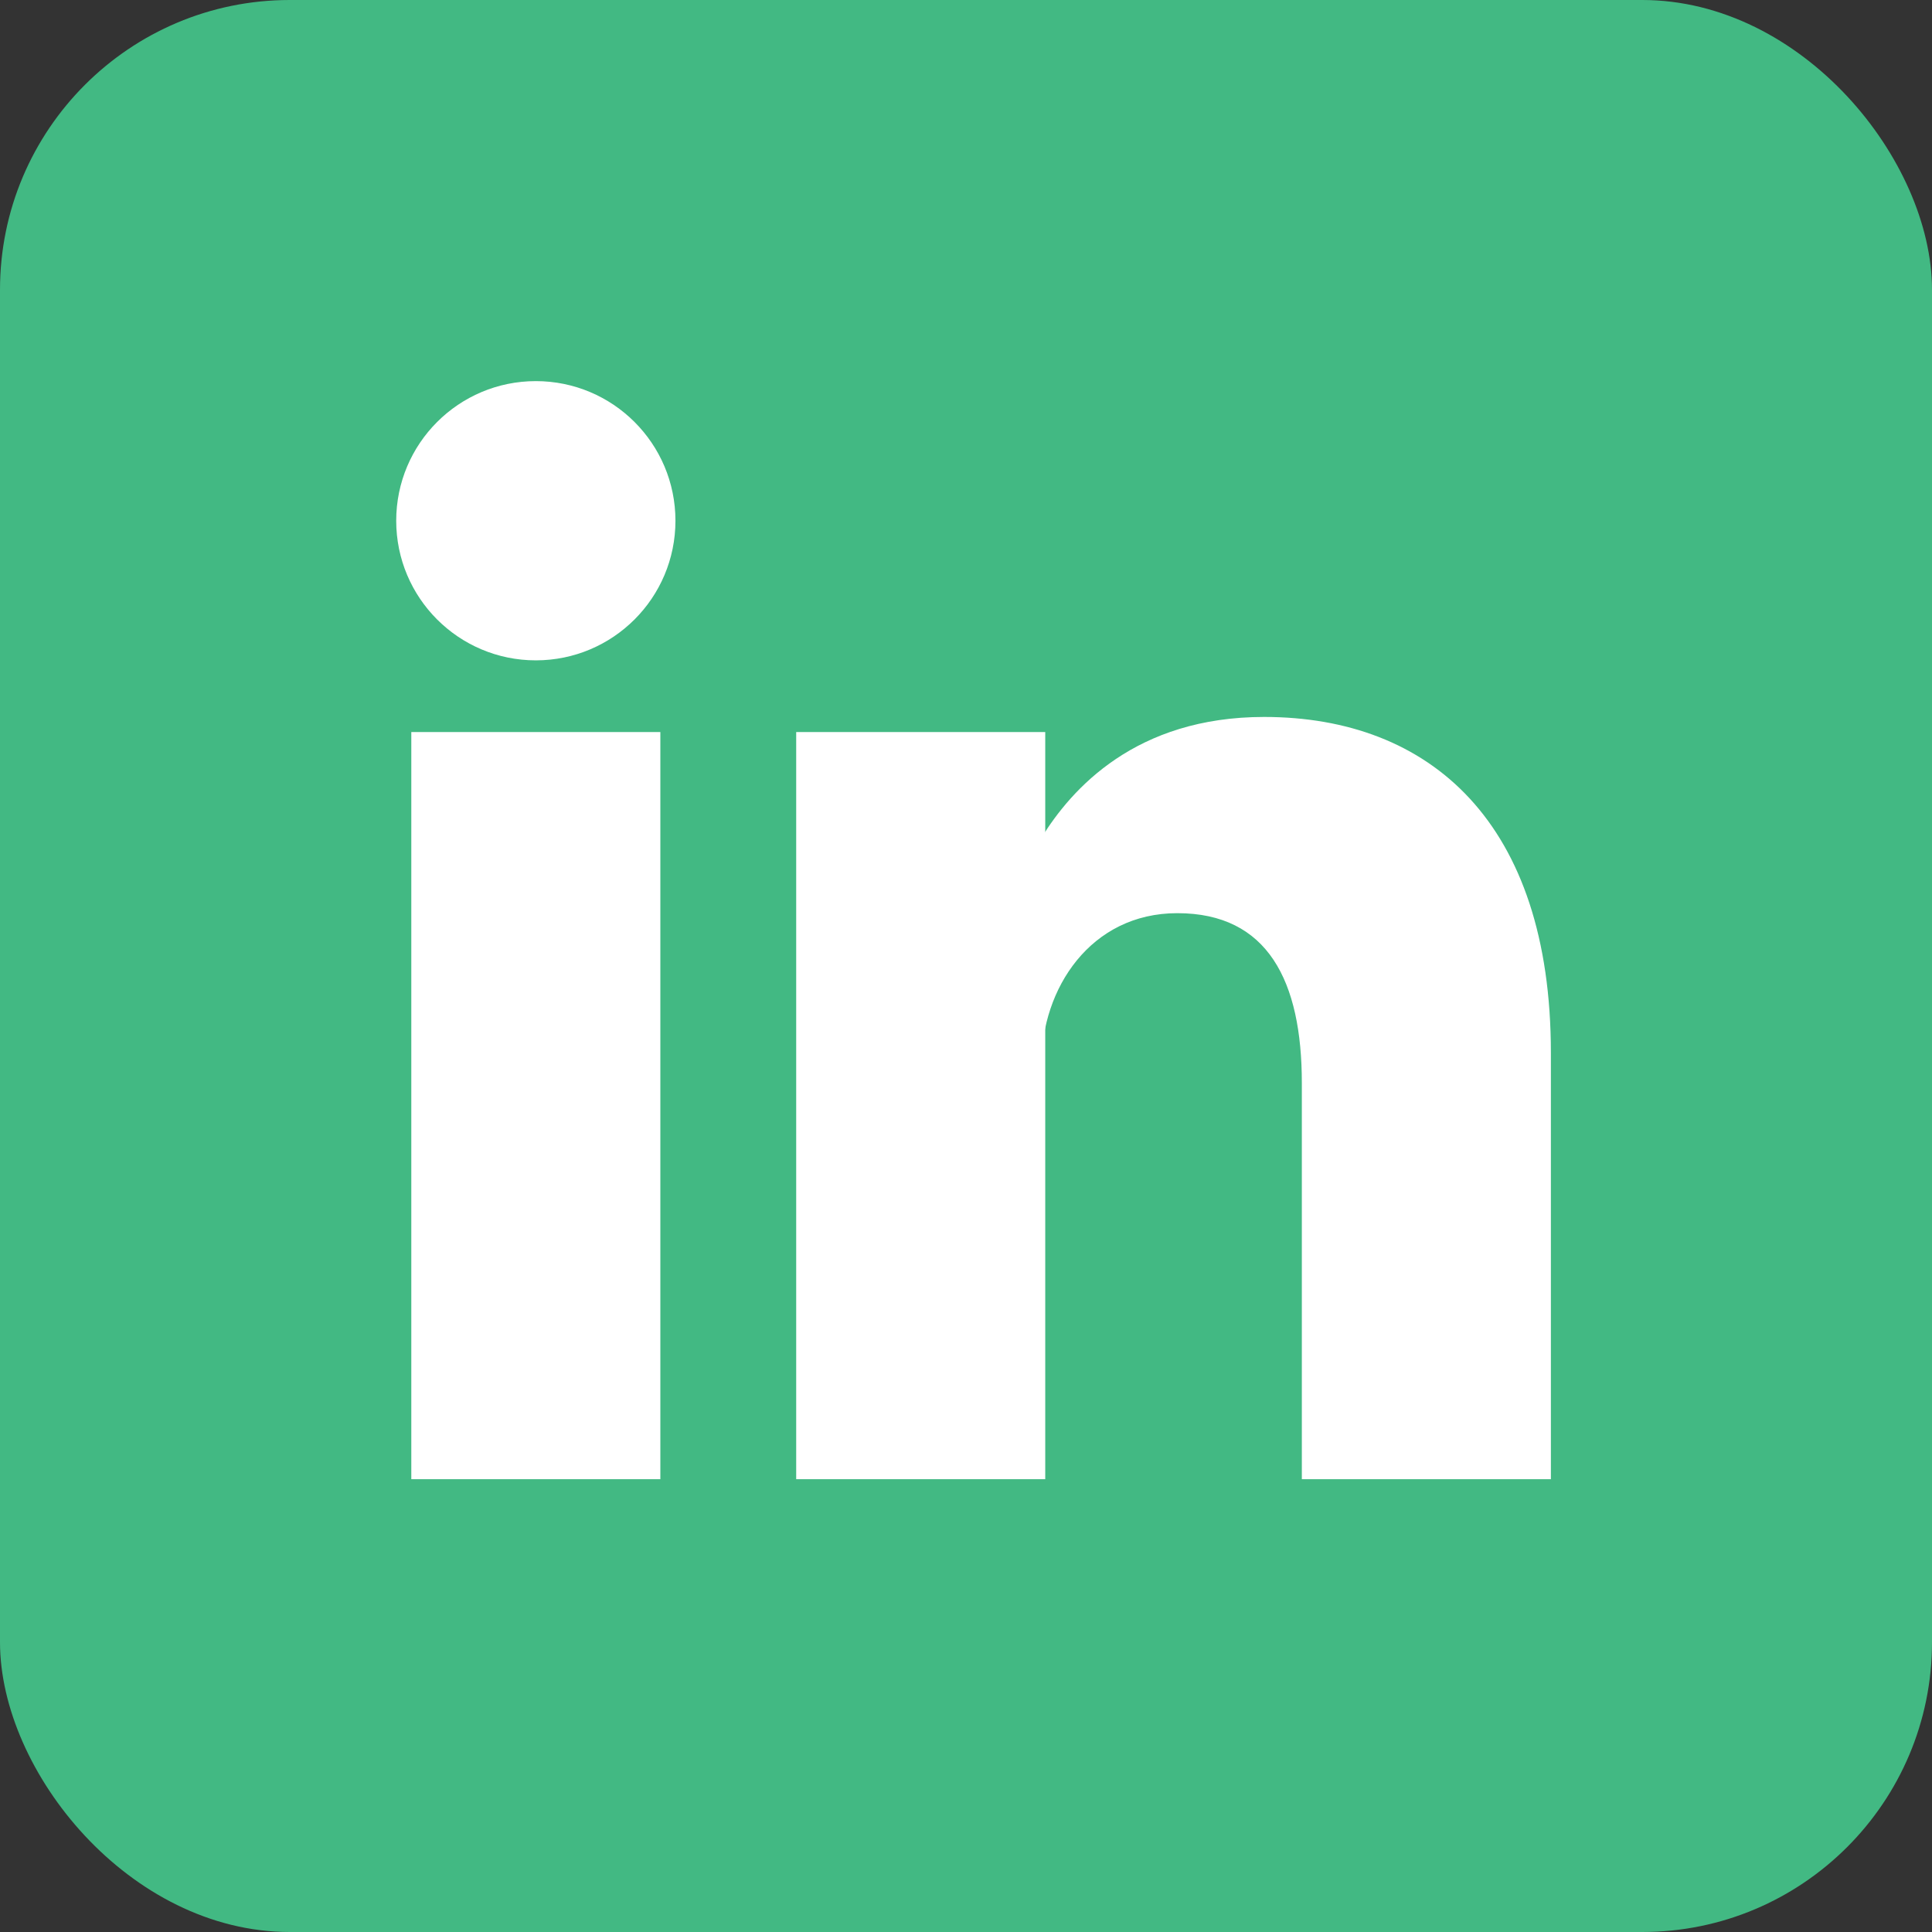 <svg xmlns="http://www.w3.org/2000/svg"
aria-label="LinkedIn" role="img"
viewBox="0 0 512 512"
fill="#fff"><rect x="0" y="0" width="512" height="512" fill="#333333" stroke="none"/><rect
width="512" height="512"
rx="15%"
fill="#42b983"/><circle cx="142" cy="138" r="37"/><path stroke="#fff" stroke-width="66" d="M244 194v198M142 194v198"/><path d="M276 282c0-20 13-40 36-40 24 0 33 18 33 45v105h66V279c0-61-32-89-76-89-34 0-51 19-59 32"/></svg>
